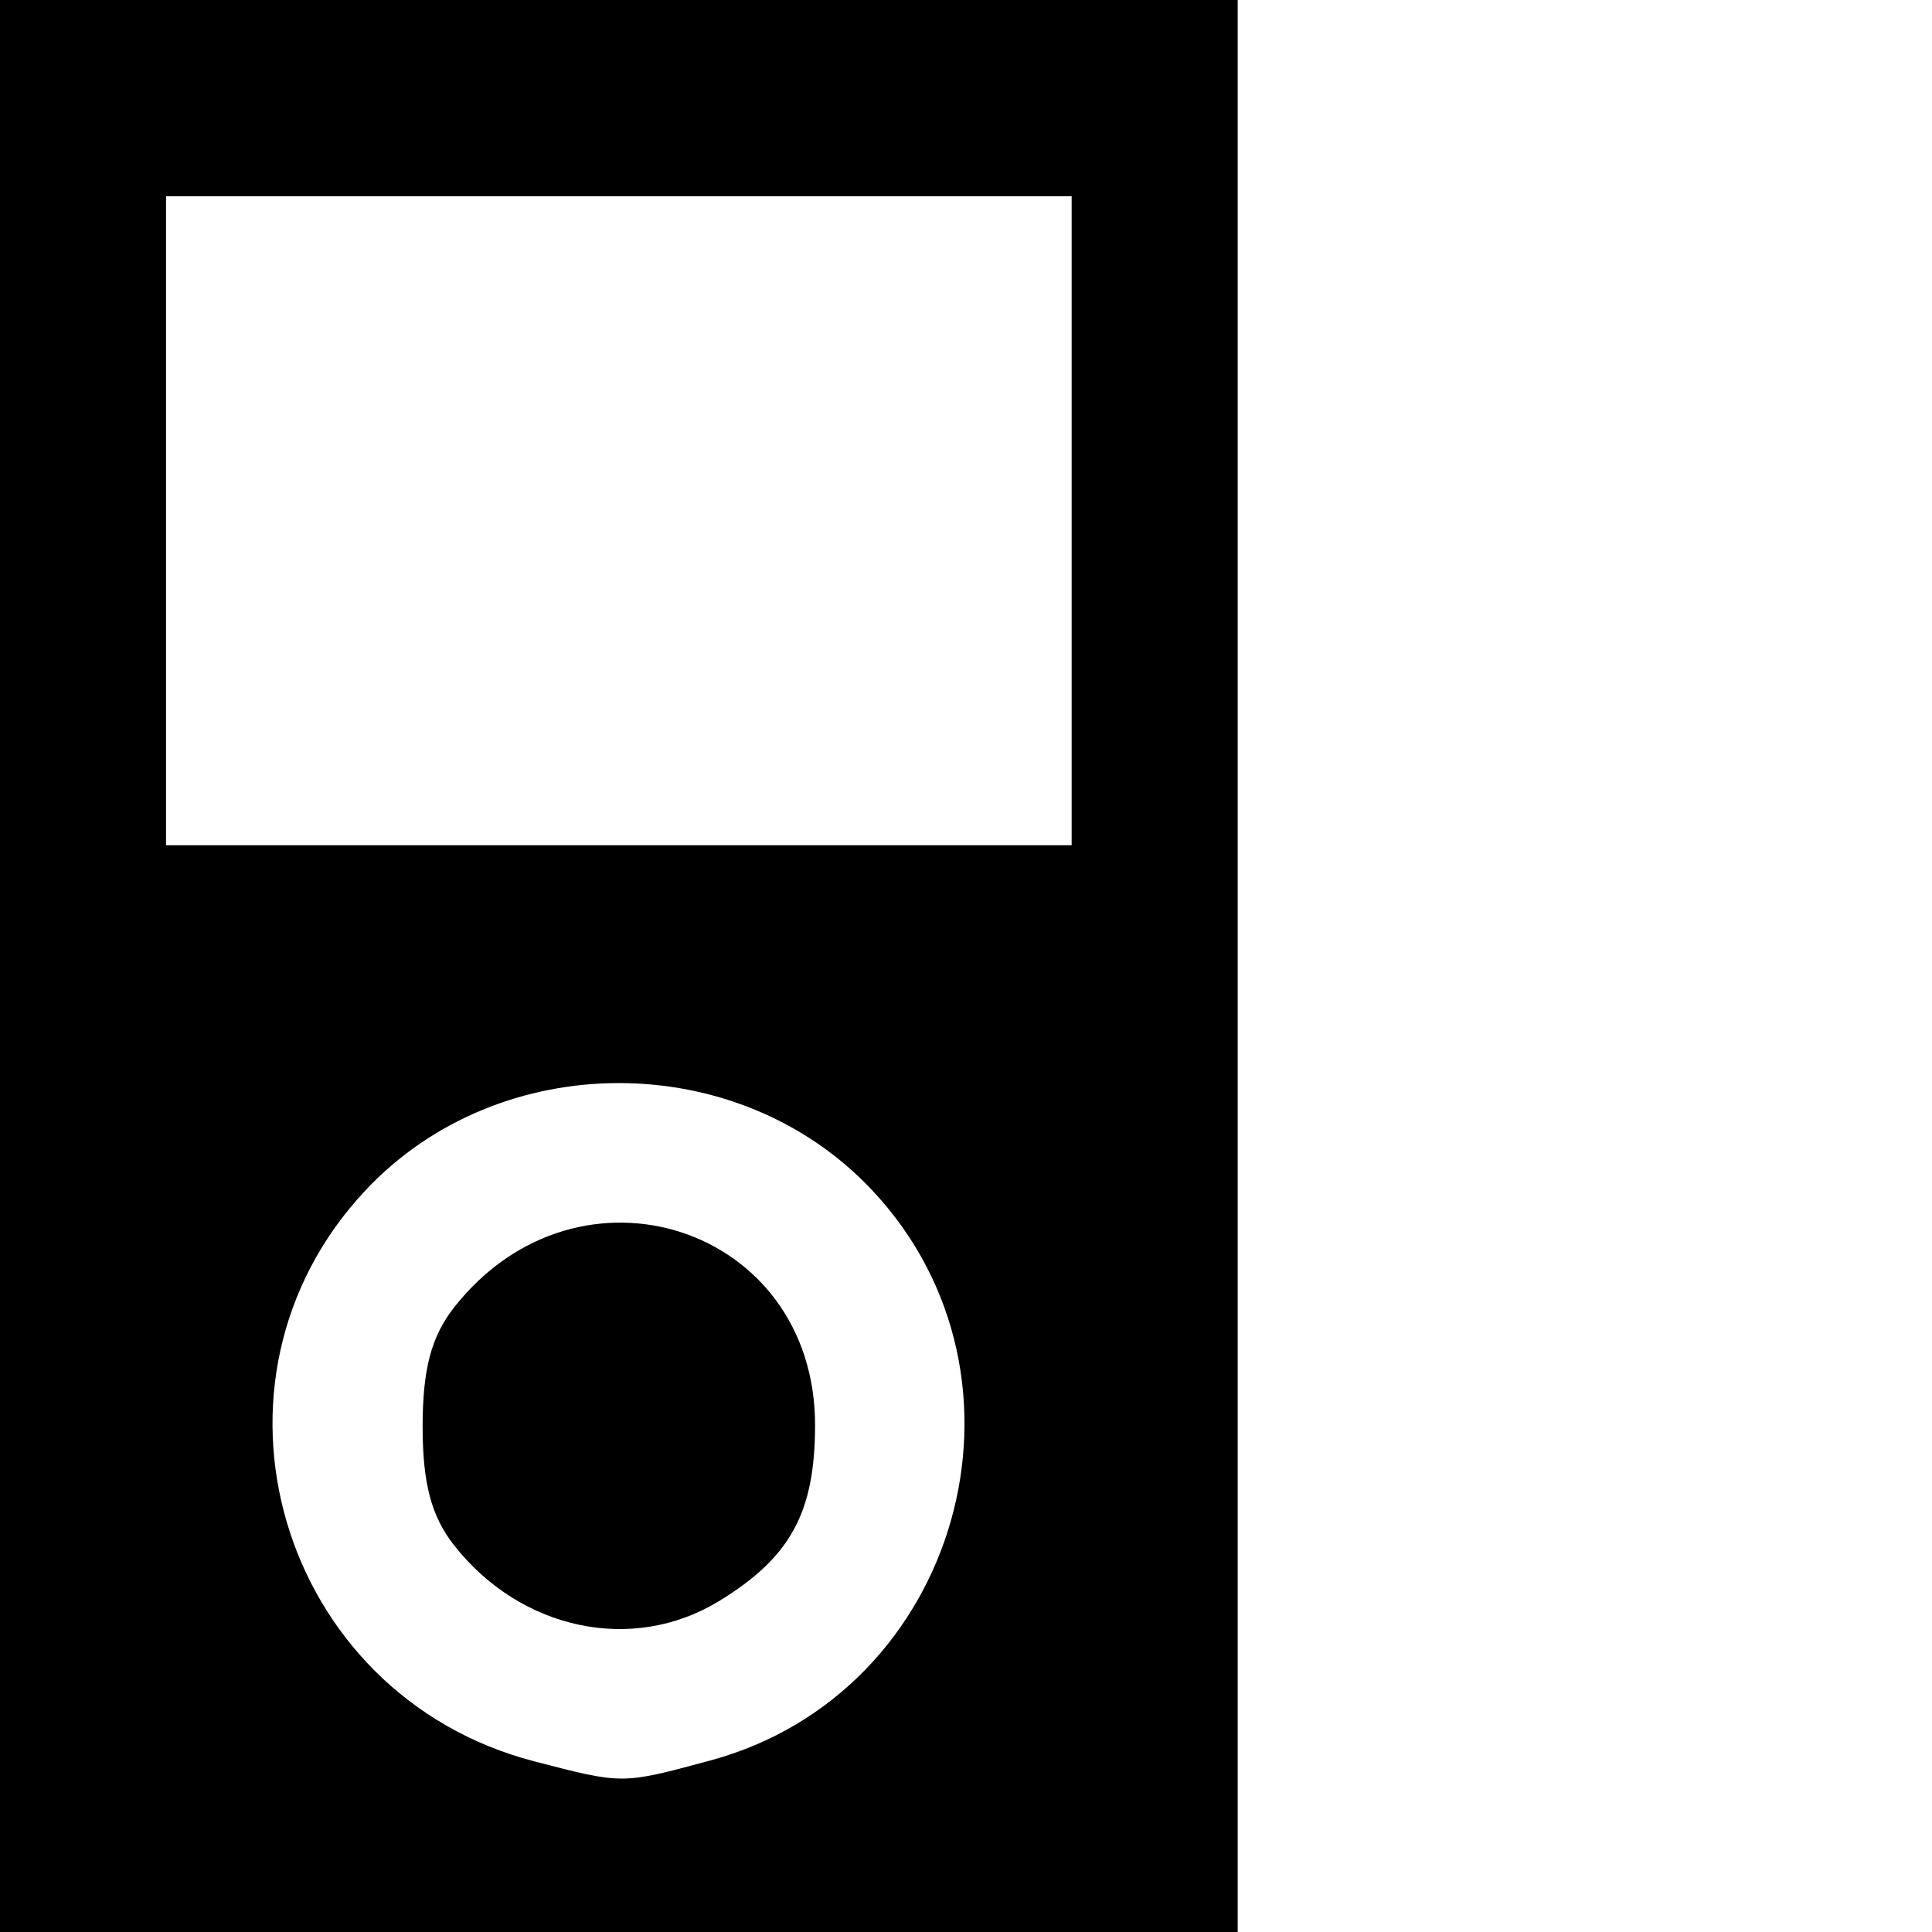 <!-- Generated by IcoMoon.io -->
<svg version="1.1" xmlns="http://www.w3.org/2000/svg" width="32" height="32" viewBox="0 0 32 32">
<title>ipod</title>
<path d="M20.5 16v-16h-20.5v32h20.5zM8.852 29.174c-4.235-1.098-5.77-6.303-2.792-9.465 2.221-2.36 6.16-2.36 8.381 0 2.933 3.115 1.453 8.337-2.679 9.451-1.469 0.396-1.437 0.396-2.91 0.014zM11.908 26.52c1.185-0.723 1.592-1.467 1.592-2.917 0-3.292-3.917-4.57-5.978-1.949-0.378 0.481-0.522 1.024-0.522 1.971s0.144 1.49 0.522 1.971c1.105 1.405 2.957 1.796 4.386 0.924zM2.75 8.625v-5.375h15v10.75h-15z"></path>
</svg>
